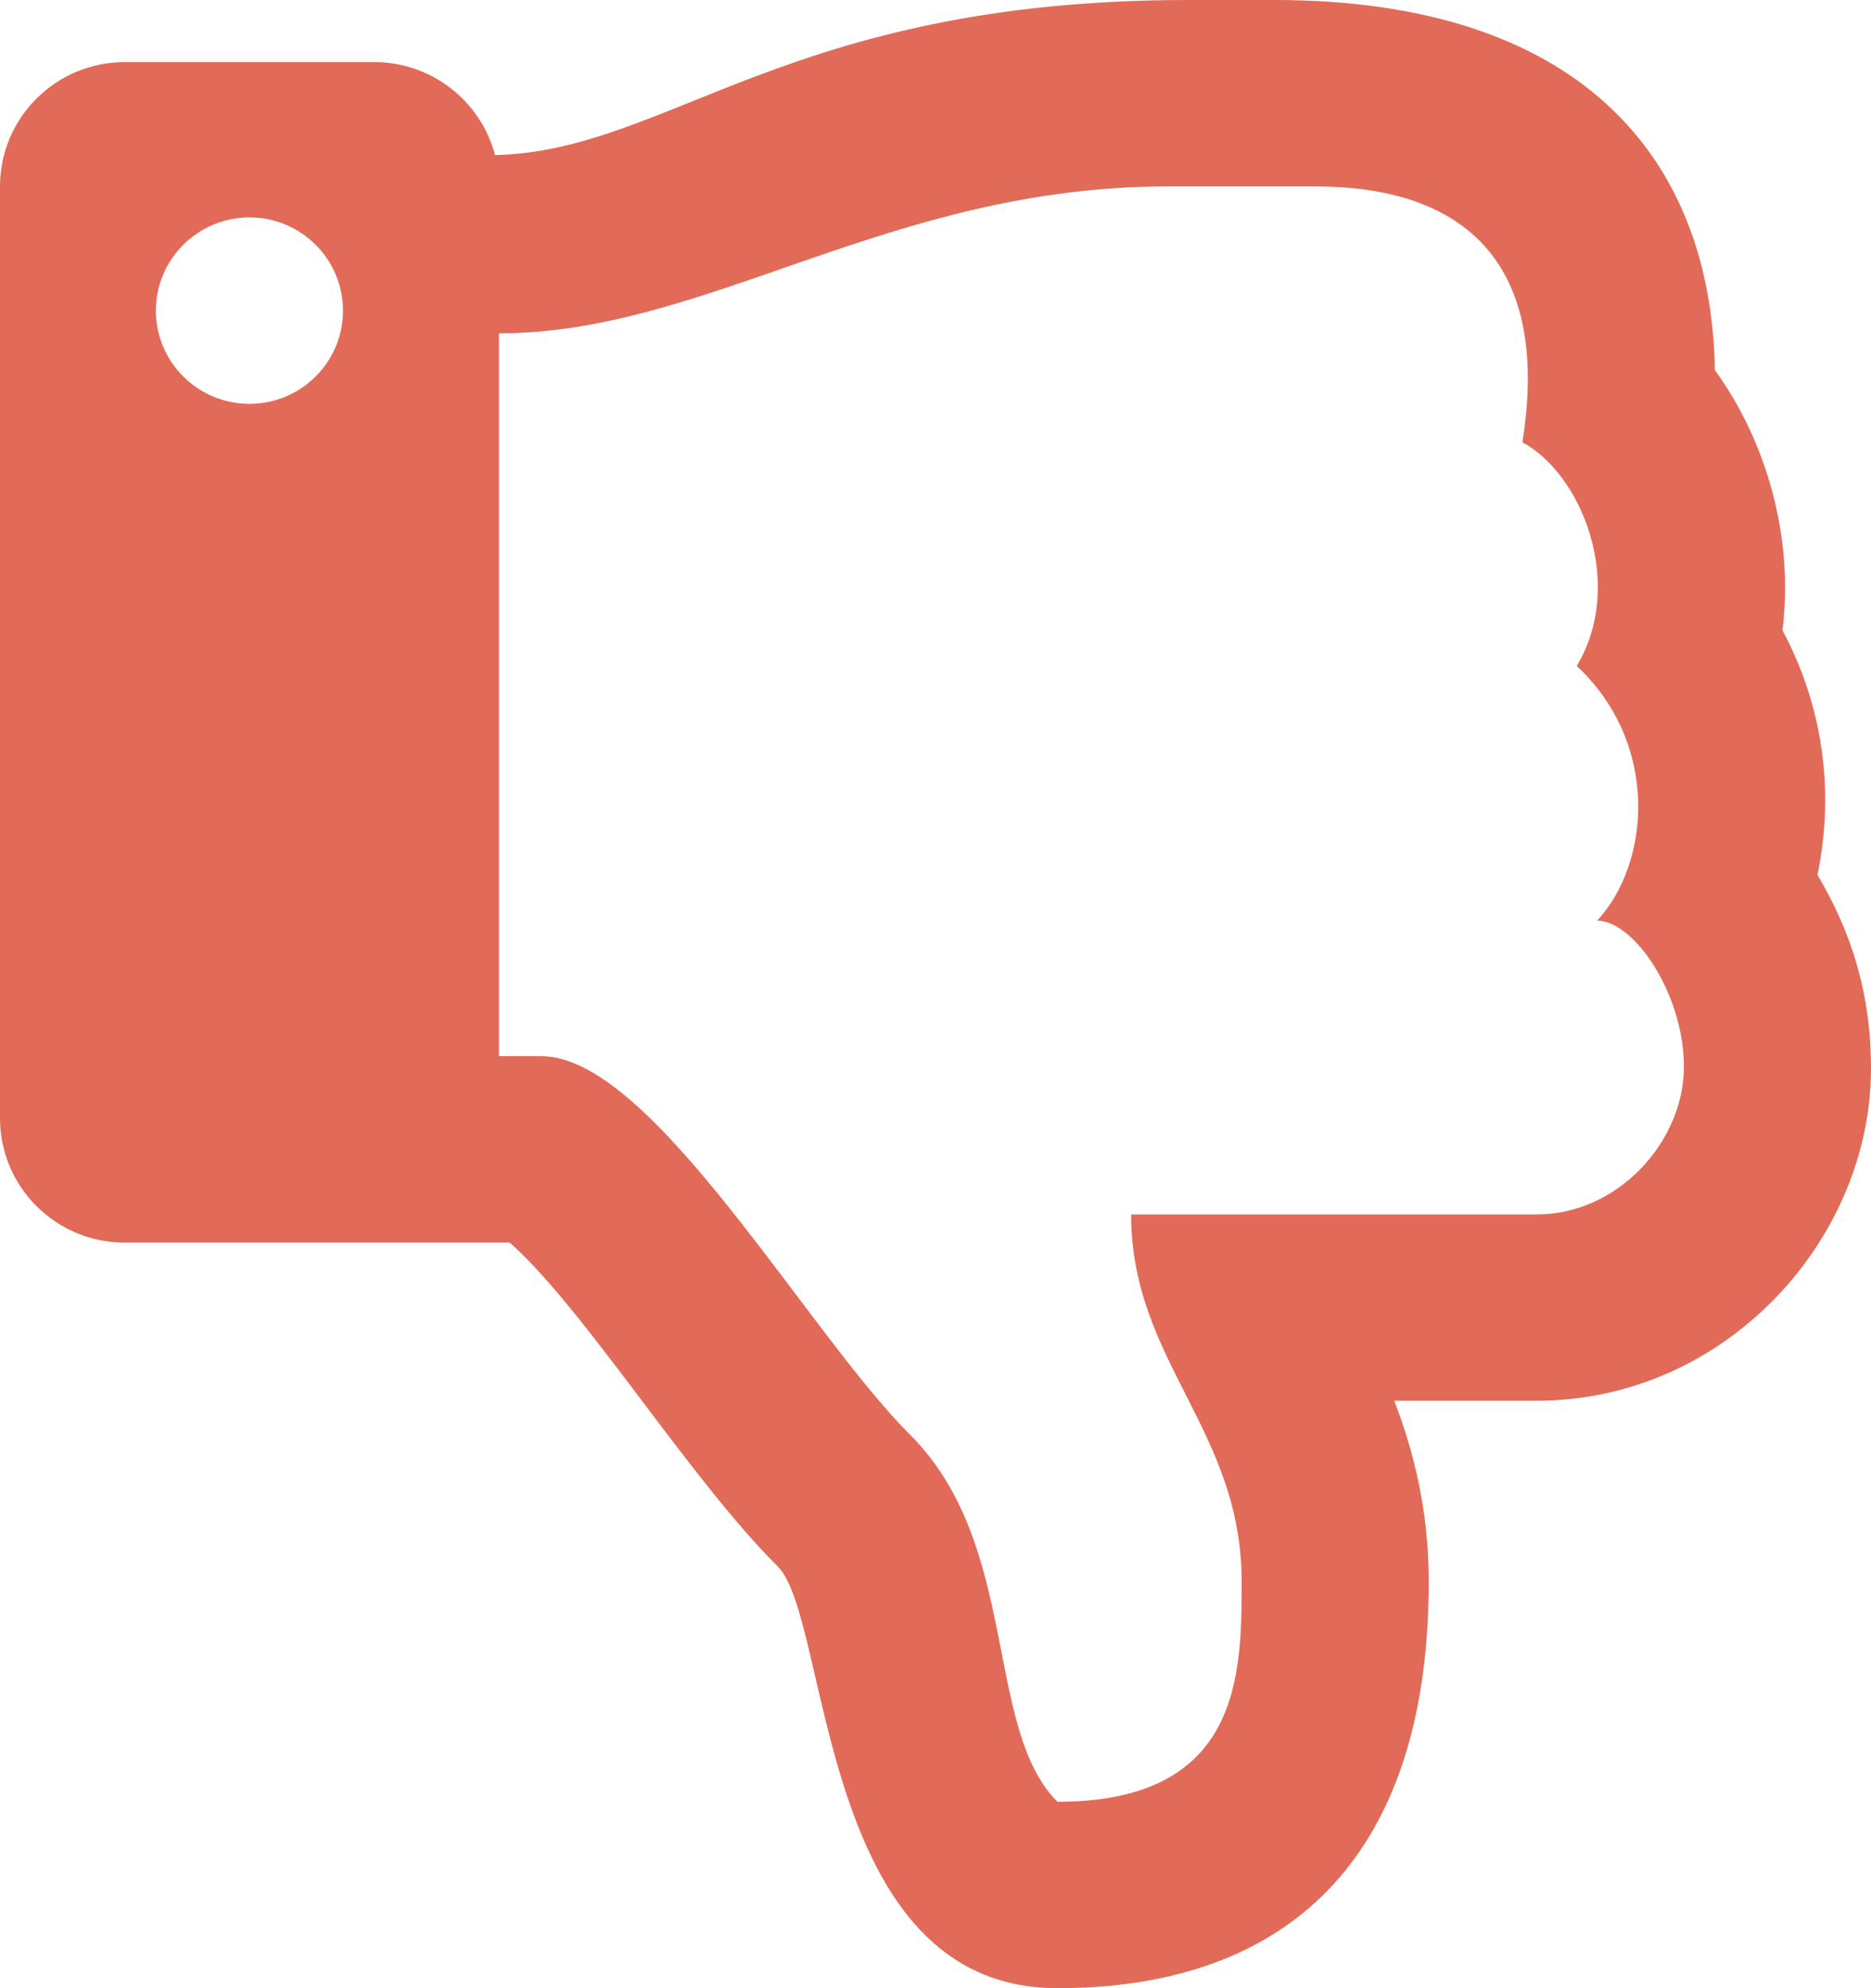 <svg width="16" height="17" viewBox="0 0 16 17" fill="none" xmlns="http://www.w3.org/2000/svg">
<path d="M15.542 7.481C15.835 7.974 16 8.5 16 9.136C16 10.597 14.759 11.977 13.139 11.977H11.923C12.087 12.403 12.218 12.911 12.218 13.523C12.218 15.94 10.962 17 9.043 17C6.989 17 7.106 13.848 6.651 13.394C5.892 12.639 4.997 11.188 4.359 10.625H1.067C0.478 10.625 0 10.149 0 9.562V1.594C0 1.007 0.478 0.531 1.067 0.531H3.2C3.696 0.531 4.114 0.869 4.233 1.326C5.716 1.293 6.735 0 10.159 0C10.4 0 10.667 0 10.9 0C13.471 0 14.633 1.309 14.665 3.165C15.109 3.777 15.341 4.597 15.243 5.39C15.571 6.002 15.698 6.729 15.542 7.481ZM13.484 5.694C13.903 4.992 13.526 4.053 13.019 3.782C13.276 2.163 12.432 1.594 11.249 1.594H9.988C7.6 1.594 6.054 2.85 4.267 2.85V9.031H4.631C5.576 9.031 6.897 11.385 7.782 12.267C8.727 13.209 8.412 14.778 9.043 15.406C10.618 15.406 10.618 14.311 10.618 13.523C10.618 12.222 9.673 11.639 9.673 10.384H13.139C13.843 10.384 14.397 9.756 14.4 9.128C14.403 8.5 13.973 7.872 13.658 7.872C14.107 7.389 14.203 6.37 13.484 5.694ZM2.933 2.656C2.933 2.216 2.575 1.859 2.133 1.859C1.692 1.859 1.333 2.216 1.333 2.656C1.333 3.096 1.692 3.453 2.133 3.453C2.575 3.453 2.933 3.096 2.933 2.656Z" fill="#E16B58"/>
</svg>
